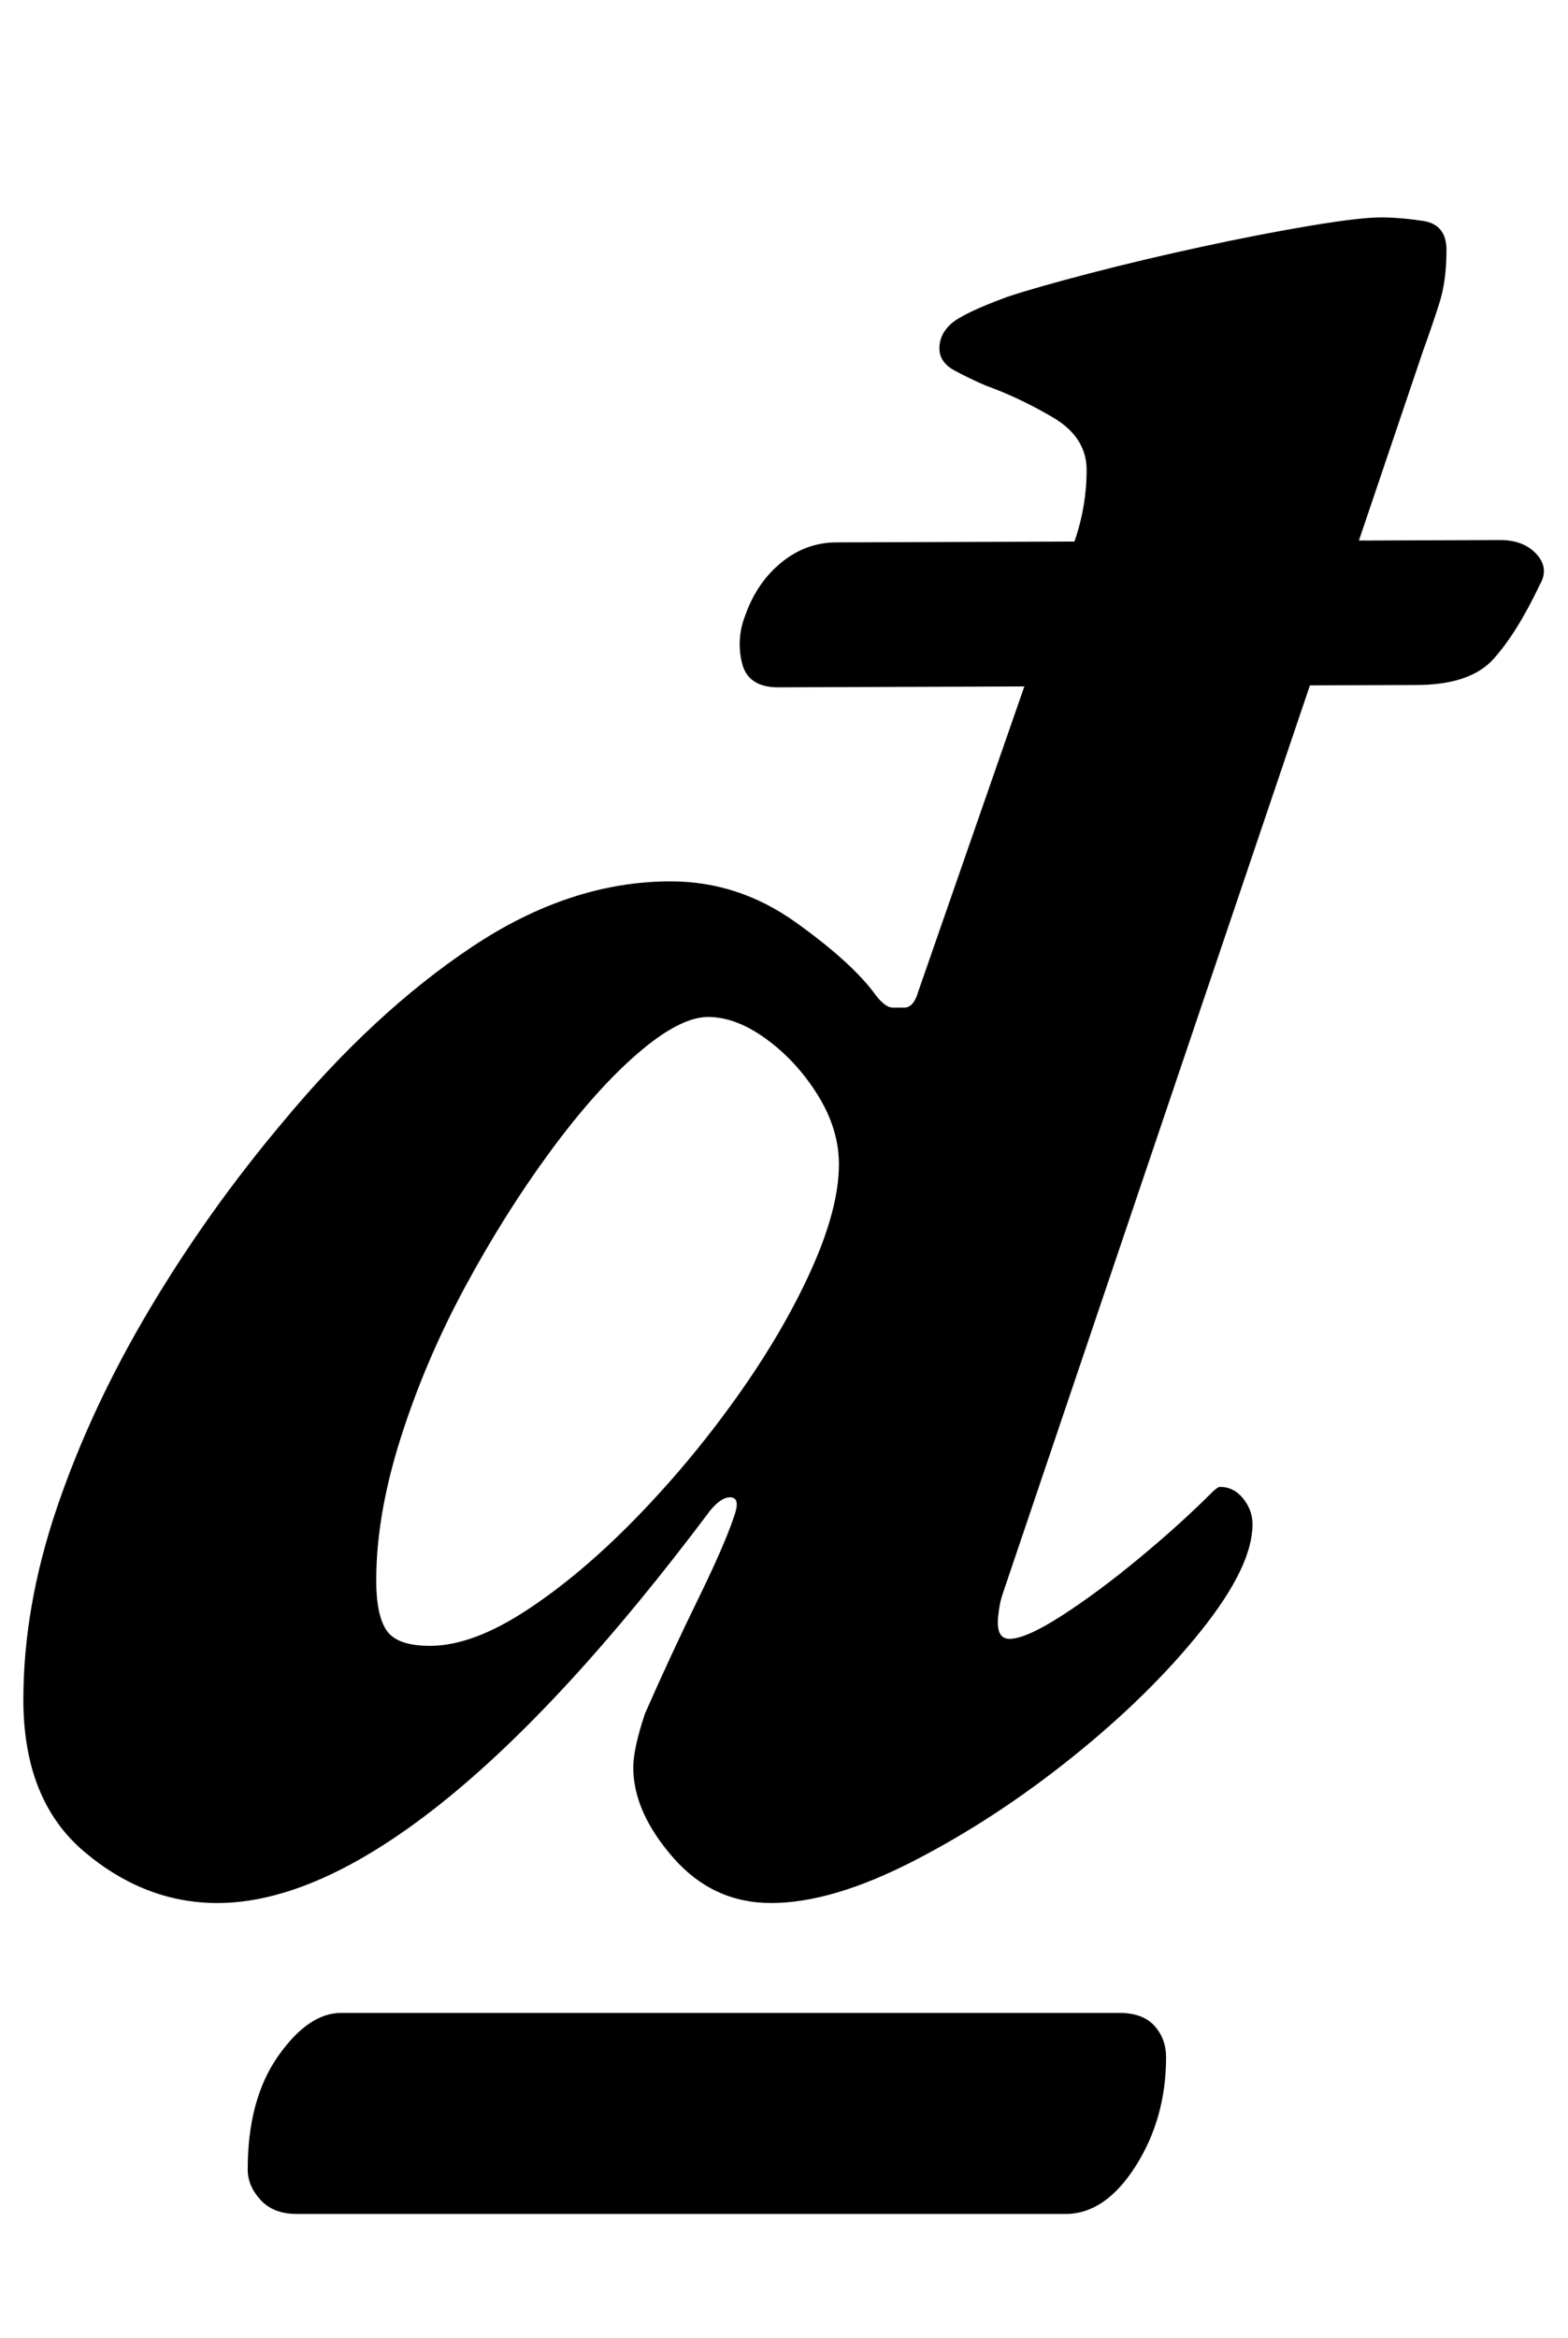 <?xml version="1.0" standalone="no"?>
<!DOCTYPE svg PUBLIC "-//W3C//DTD SVG 1.1//EN" "http://www.w3.org/Graphics/SVG/1.1/DTD/svg11.dtd" >
<svg xmlns="http://www.w3.org/2000/svg" xmlns:xlink="http://www.w3.org/1999/xlink" version="1.1" viewBox="-13 0 671 1000">
  <g transform="matrix(1 0 0 -1 0 800)">
   <path fill="currentColor"
d="M114 -147q-10 0 -15.5 6t-5.5 13q0 30 13 48.5t27 18.5h333q10 0 15 -5.5t5 -13.5q0 -26 -13 -46.5t-30 -20.5h-329zM80 -14q-31 0 -57 22t-26 65q0 40 14.5 82.5t39.5 84.5t57 80q39 47 81 75t85 28q29 0 53.5 -17.5t34.5 -31.5q4 -5 7 -5h5q4 0 6 7l56 161
q5 15 10.5 30.5t5.5 31.5q0 14 -14.5 22.5t-28.5 13.5q-7 3 -13.5 6.5t-6.5 9.5t5 10.5t24 11.5q12 4 35 10t48.5 11.5t46.5 9t30 3.5q8 0 18 -1.5t10 -12.5q0 -13 -3 -22.5t-7 -20.5l-180 -532q-1 -3 -1.5 -6.5t-0.5 -5.5q0 -7 5 -7q7 0 22.5 10t33 24.5t30.5 27.5q3 3 4 3
q6 0 10 -5t4 -11q0 -18 -22 -45.5t-55 -54t-68 -44.5t-61 -18q-25 0 -42 19.5t-17 38.5q0 8 5 23q11 25 22.5 48.5t15.5 35.5q3 8 -1 8.5t-9 -5.5q-63 -84 -116 -126t-95 -42zM171 96q18 0 41 15t46.5 39t43.5 52t32 54.5t12 45.5q0 15 -9 29.5t-22 24t-25 9.5t-30 -15.5
t-37.5 -42t-36.5 -58t-27.5 -64.5t-10.5 -61q0 -15 4.5 -21.5t18.5 -6.5zM320 506q-13 0 -15.5 10.5t1.5 20.5q5 14 15.5 22.5t23.5 8.5l284 1q10 0 15.5 -6t1.5 -13q-10 -21 -20 -32t-33 -11z" />
  </g>

</svg>
